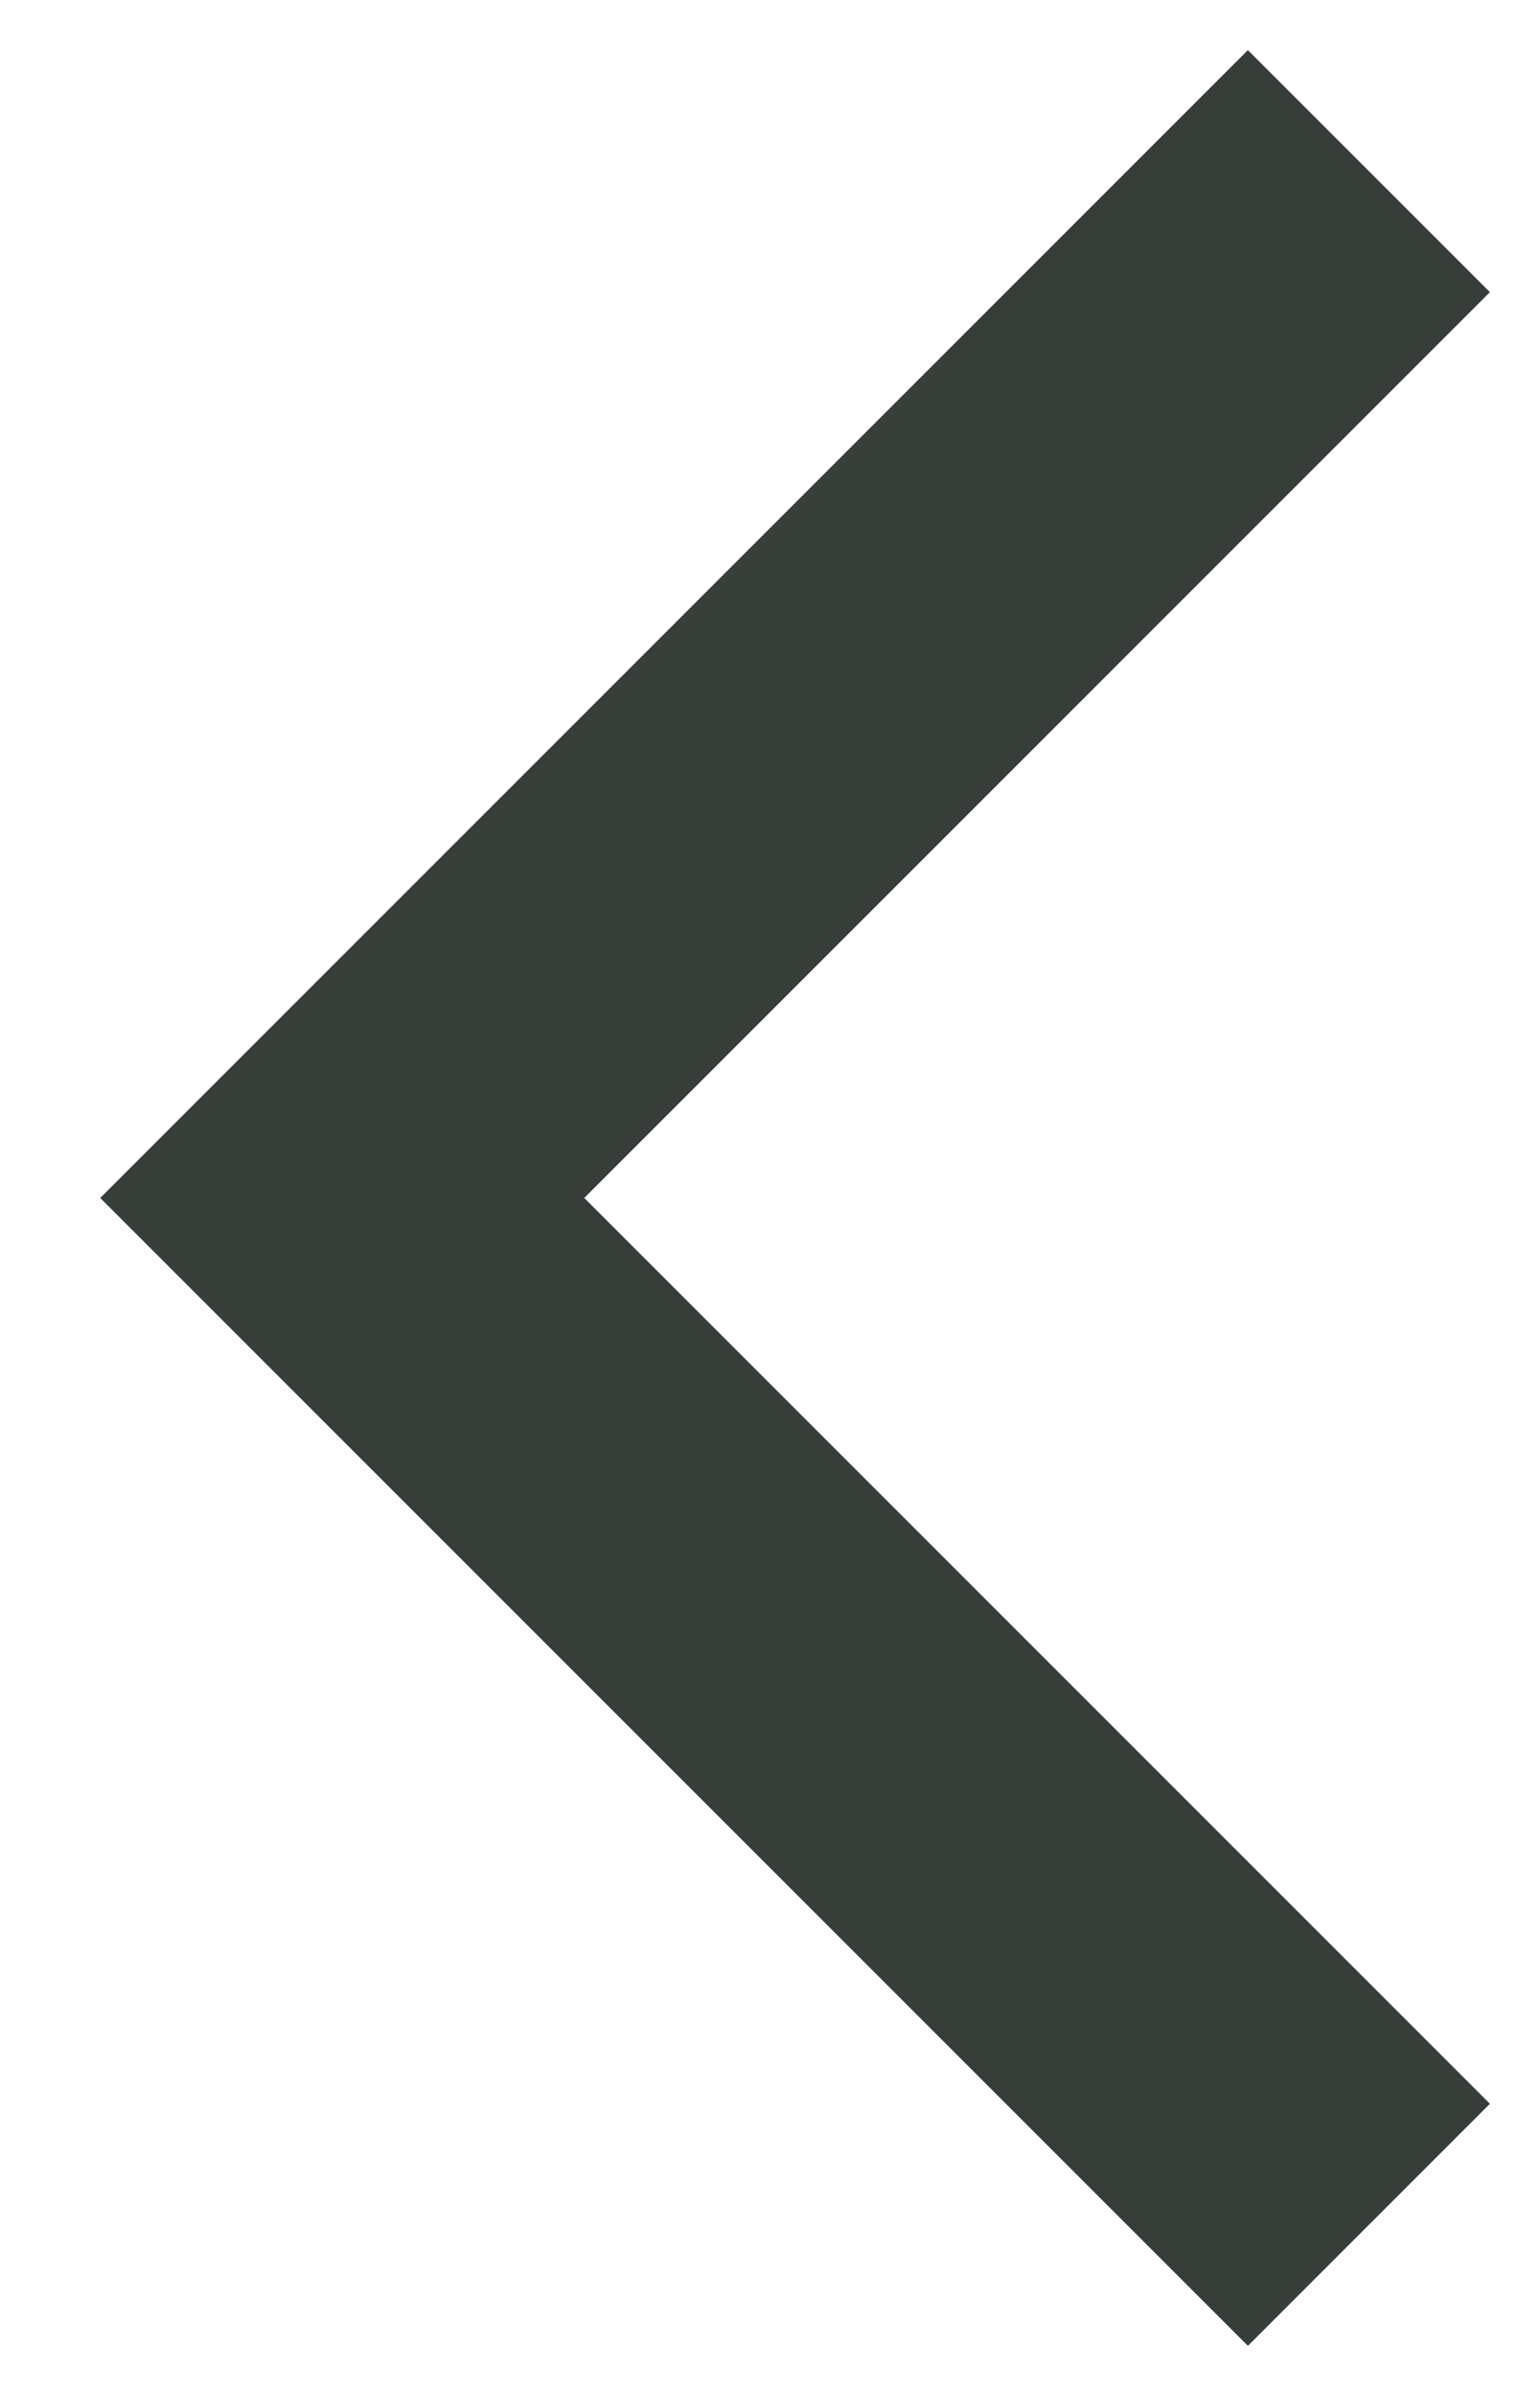 <svg xmlns="http://www.w3.org/2000/svg" fill="none" viewBox="0 0 9 14">
  <path d="M8 1L2 7l6 6" stroke="#BACFBF" stroke-width="2"/>
  <path d="M8 1L2 7l6 6" stroke="#000" stroke-opacity=".7" stroke-width="2"/>
</svg>
